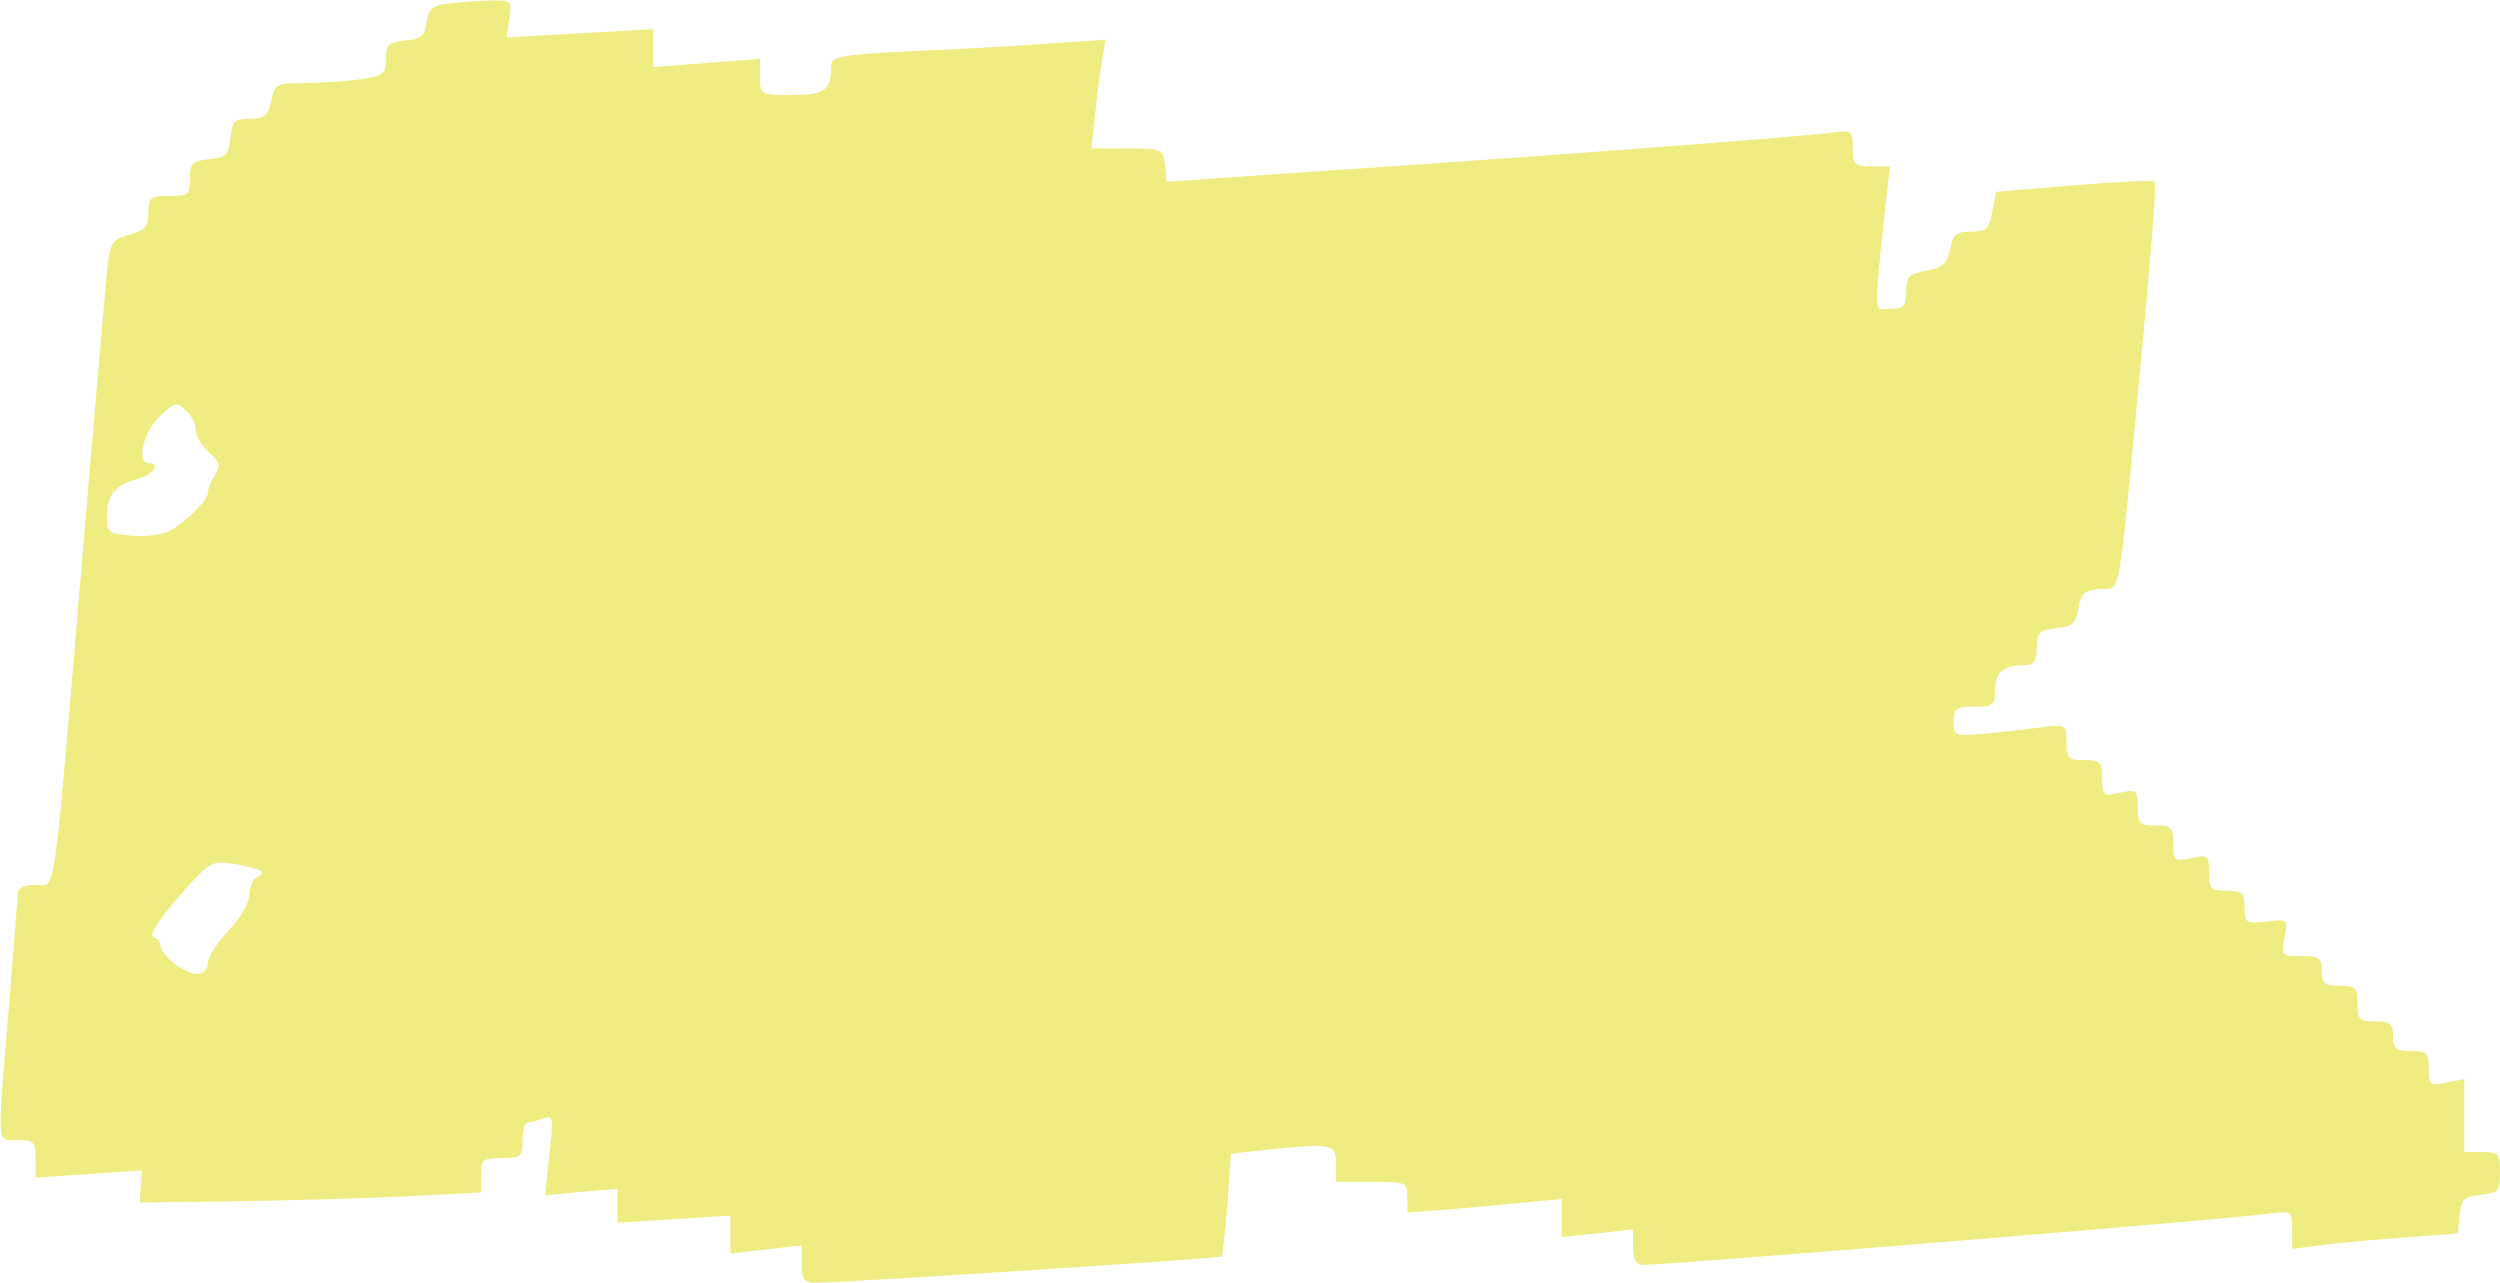 <?xml version="1.0" standalone="no"?>
<!DOCTYPE svg PUBLIC "-//W3C//DTD SVG 20010904//EN"
 "http://www.w3.org/TR/2001/REC-SVG-20010904/DTD/svg10.dtd">
<svg version="1.0" xmlns="http://www.w3.org/2000/svg"
 width="421pt" height="216pt" viewBox="0 0 421 216"
 preserveAspectRatio="xMidYMid meet">
<g transform="translate(0,216) scale(0.1,-0.1)"
fill="#efec82" stroke="none">
<path d="M748 2153 c-20 -3 -28 -11 -30 -31 -2 -22 -9 -28 -35 -30 -29 -3 -33
-7 -33 -31 0 -26 -4 -29 -46 -35 -26 -3 -68 -6 -94 -6 -45 0 -48 -2 -53 -30
-6 -25 -11 -30 -36 -30 -26 0 -30 -4 -33 -32 -3 -29 -7 -33 -35 -36 -29 -3
-33 -7 -33 -33 0 -27 -3 -29 -35 -29 -32 0 -35 -3 -35 -28 0 -23 -6 -30 -32
-37 -32 -10 -33 -12 -39 -75 -3 -36 -23 -261 -43 -500 -48 -568 -41 -520 -77
-520 -16 0 -29 -5 -29 -12 0 -7 -7 -94 -15 -193 -20 -242 -21 -225 15 -225 27
0 30 -3 30 -31 l0 -32 89 6 90 6 -2 -27 -2 -27 155 2 c85 1 215 5 288 8 l132
7 0 29 c0 26 3 29 35 29 32 0 35 2 35 30 0 17 4 30 9 30 5 0 17 3 27 7 15 6
16 0 9 -62 l-7 -68 61 6 61 5 0 -29 0 -28 95 6 95 6 0 -32 0 -32 60 7 60 7 0
-32 c0 -26 4 -31 23 -31 51 0 681 41 684 44 2 2 6 42 10 88 l6 85 60 7 c110
11 117 10 117 -24 l0 -30 60 0 c58 0 60 -1 60 -26 l0 -26 78 6 c42 4 101 9
130 12 l52 5 0 -32 0 -32 60 6 60 7 0 -30 c0 -22 5 -30 18 -30 42 0 977 76
1050 86 42 5 42 5 42 -27 l0 -32 48 6 c26 4 88 9 139 13 l92 7 3 31 c3 27 7
31 36 34 29 3 32 6 32 38 0 31 -2 34 -30 34 l-30 0 0 61 0 62 -30 -6 c-28 -6
-30 -4 -30 23 0 27 -3 30 -30 30 -25 0 -30 4 -30 25 0 21 -5 25 -30 25 -27 0
-30 3 -30 30 0 27 -3 30 -30 30 -25 0 -30 4 -30 25 0 22 -4 25 -35 25 -33 0
-34 1 -28 31 6 31 6 32 -30 27 -35 -4 -37 -2 -37 24 0 24 -4 28 -30 28 -27 0
-30 3 -30 31 0 29 -2 30 -30 24 -28 -6 -30 -5 -30 24 0 28 -3 31 -30 31 -27 0
-30 3 -30 31 0 29 -2 30 -30 24 -28 -6 -30 -5 -30 24 0 28 -3 31 -30 31 -27 0
-30 3 -30 30 0 29 -1 30 -37 26 -21 -3 -64 -8 -95 -11 -57 -5 -58 -5 -58 20 0
22 4 25 35 25 32 0 35 3 35 29 0 29 14 41 51 41 14 0 19 7 19 29 0 26 4 30 32
33 28 3 34 8 38 33 4 25 10 31 36 33 37 4 29 -40 70 389 15 161 26 295 23 297
-2 3 -64 0 -136 -6 l-131 -11 -7 -33 c-5 -30 -10 -34 -36 -34 -25 0 -30 -5
-35 -30 -5 -24 -13 -31 -40 -36 -29 -5 -34 -10 -34 -35 0 -25 -4 -29 -26 -29
-30 0 -29 -21 -8 180 l7 60 -32 0 c-28 0 -31 3 -31 31 0 30 -1 30 -42 25 -53
-7 -506 -41 -853 -64 l-260 -18 -3 28 c-3 27 -5 28 -64 28 l-60 0 7 63 c3 34
9 75 12 91 l5 29 -93 -6 c-52 -4 -156 -10 -231 -13 -123 -6 -138 -9 -138 -25
0 -41 -11 -49 -66 -49 -53 0 -54 0 -54 30 l0 31 -90 -7 -90 -7 0 32 0 32 -123
-7 -124 -7 5 32 c4 31 4 31 -39 30 -24 -1 -56 -4 -71 -6z m-432 -687 c8 -8 14
-22 14 -32 0 -9 10 -25 22 -36 19 -16 20 -22 10 -38 -7 -11 -12 -24 -12 -30 0
-13 -39 -51 -66 -65 -10 -5 -38 -9 -61 -7 -40 3 -43 5 -43 33 0 36 15 53 53
63 25 6 39 26 17 26 -20 0 -9 50 15 75 30 29 32 30 51 11z m124 -773 c3 -3 -1
-8 -7 -10 -7 -3 -13 -16 -13 -29 0 -14 -15 -40 -35 -61 -19 -20 -35 -45 -35
-55 0 -11 -7 -18 -18 -18 -21 0 -62 32 -62 48 0 6 -5 12 -12 14 -7 3 10 30 42
67 54 61 56 62 95 56 21 -3 42 -9 45 -12z"/>
</g>
</svg>
